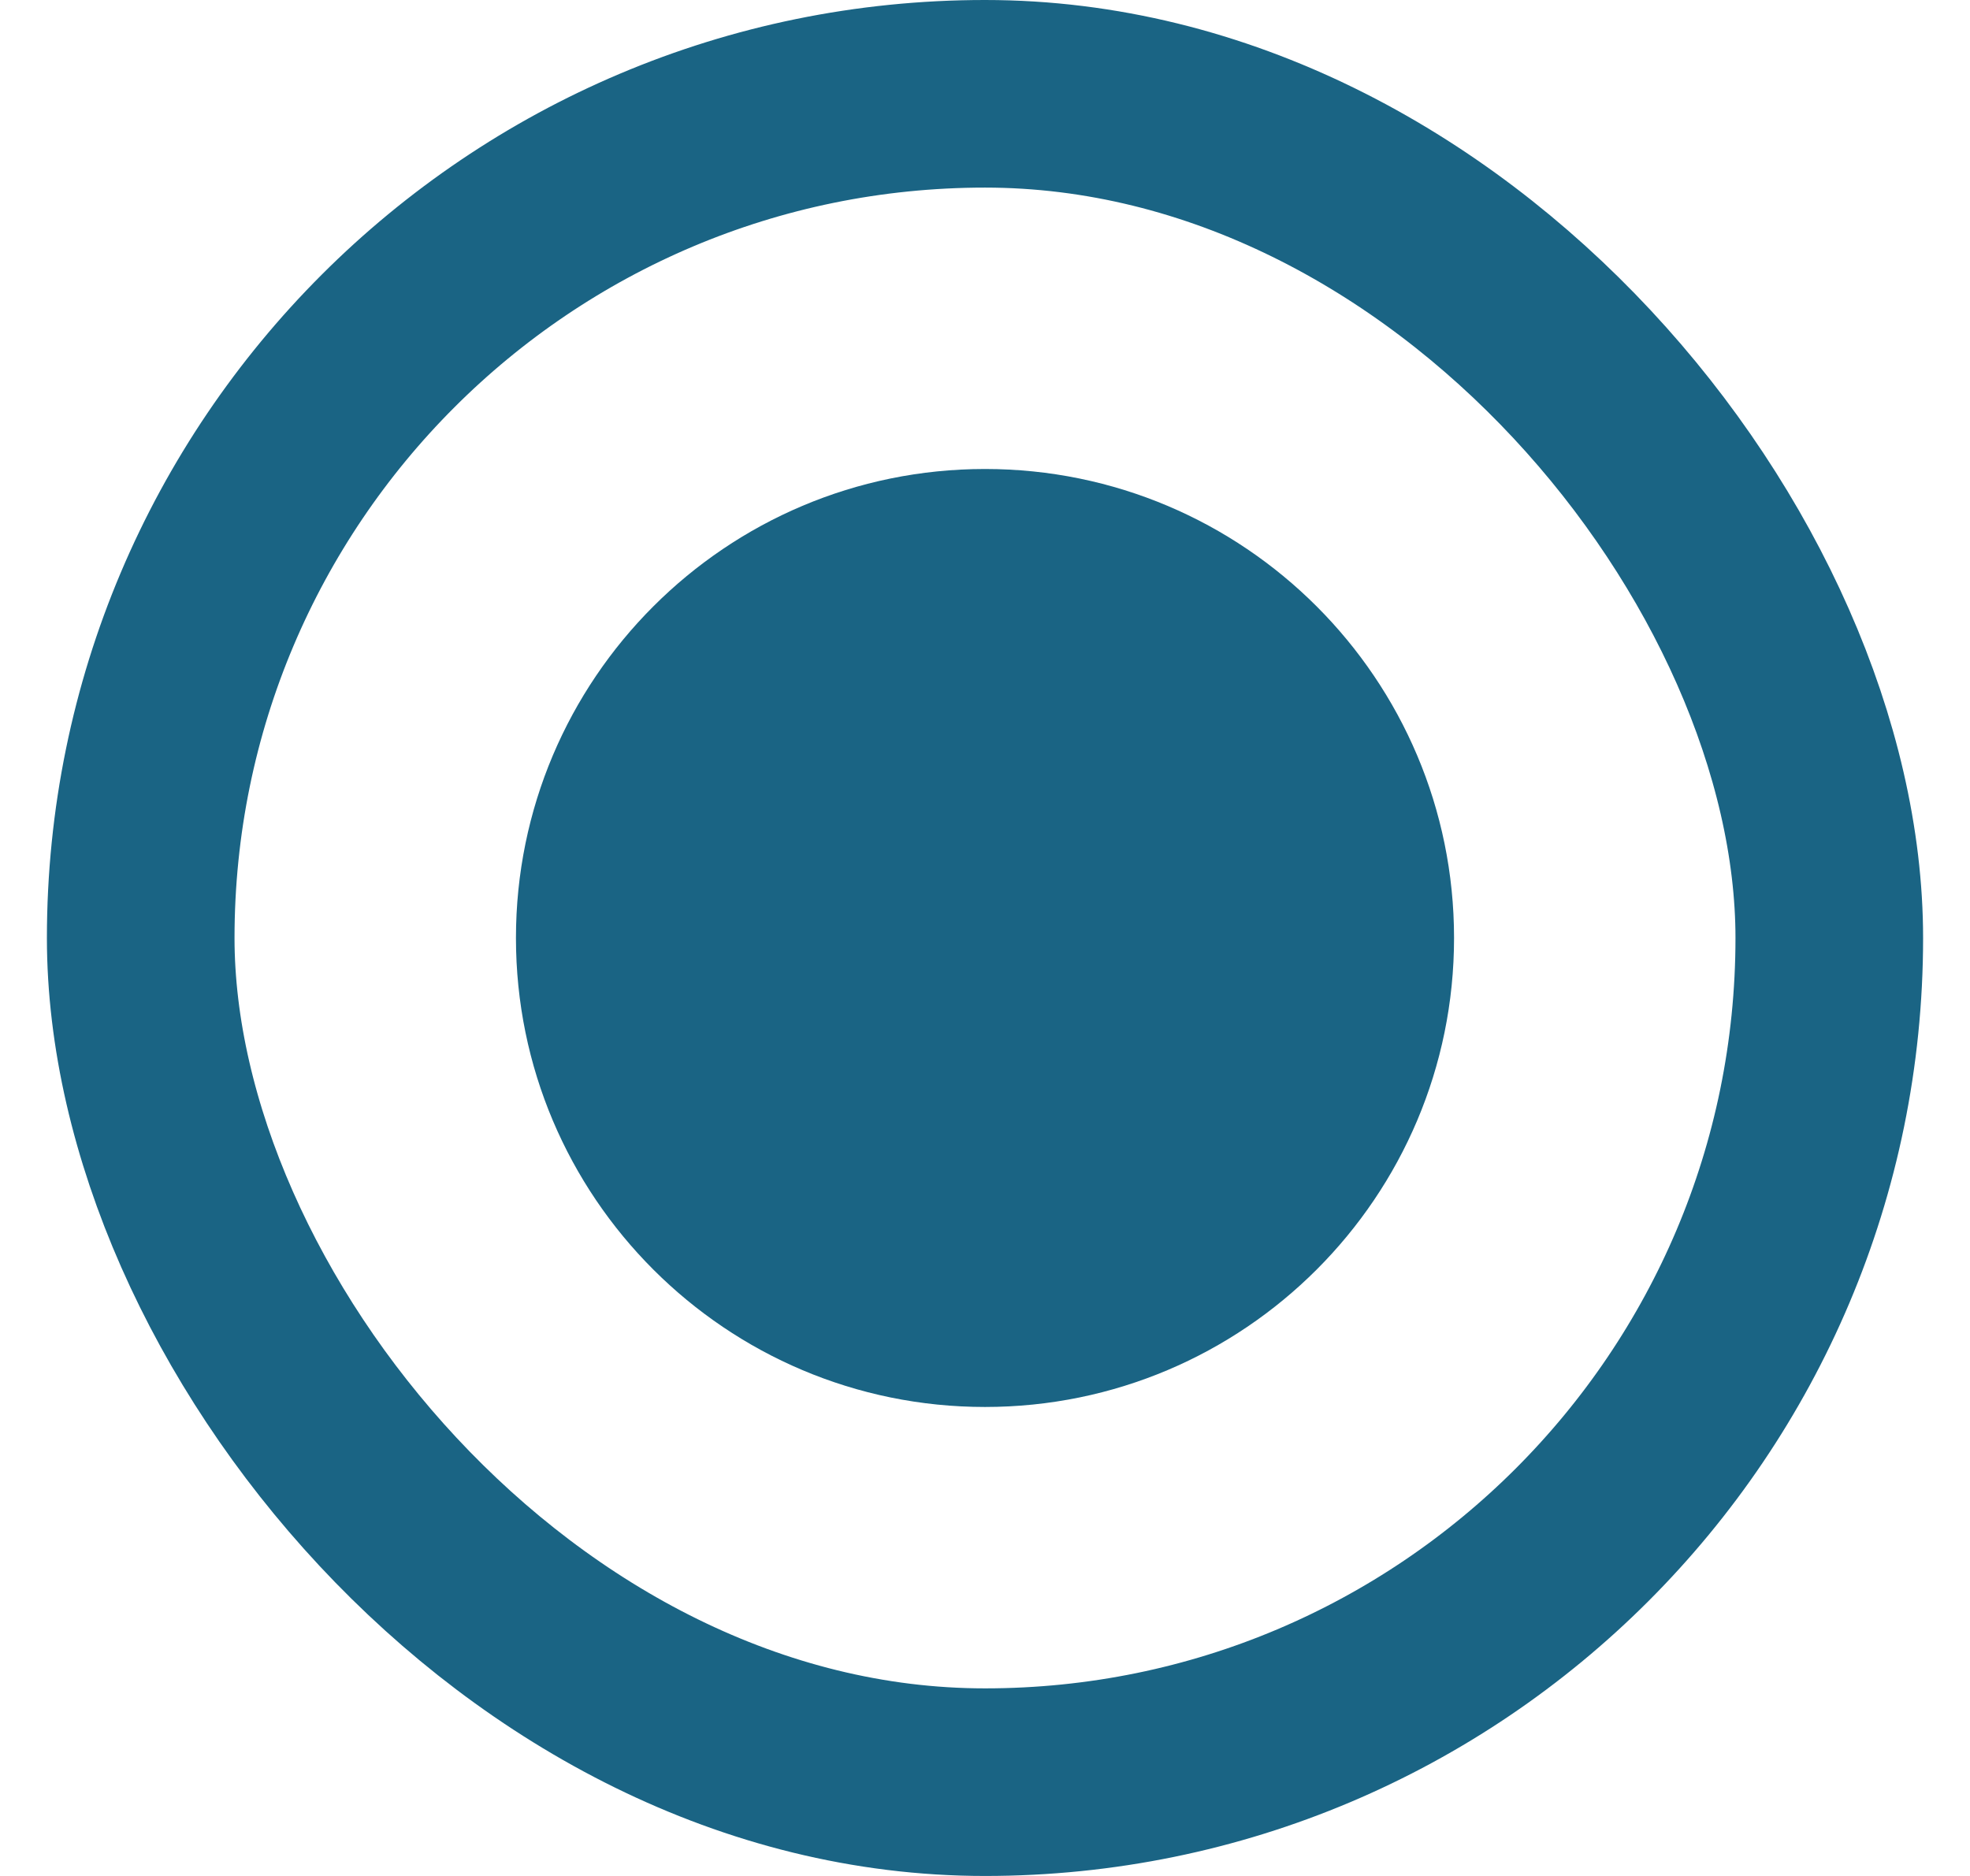<svg width="21" height="20" viewBox="0 0 21 20" fill="none" xmlns="http://www.w3.org/2000/svg">
<g id="Frame 1">
<rect x="1.5" y="1" width="18" height="18" rx="9" stroke="#1A6484" stroke-width="2"/>
<path id="Vector" d="M15.5 10C15.5 12.761 13.261 15 10.5 15C7.739 15 5.5 12.761 5.5 10C5.5 7.239 7.739 5 10.5 5C13.261 5 15.5 7.239 15.5 10Z" fill="#1A6484"/>
</g>
</svg>
